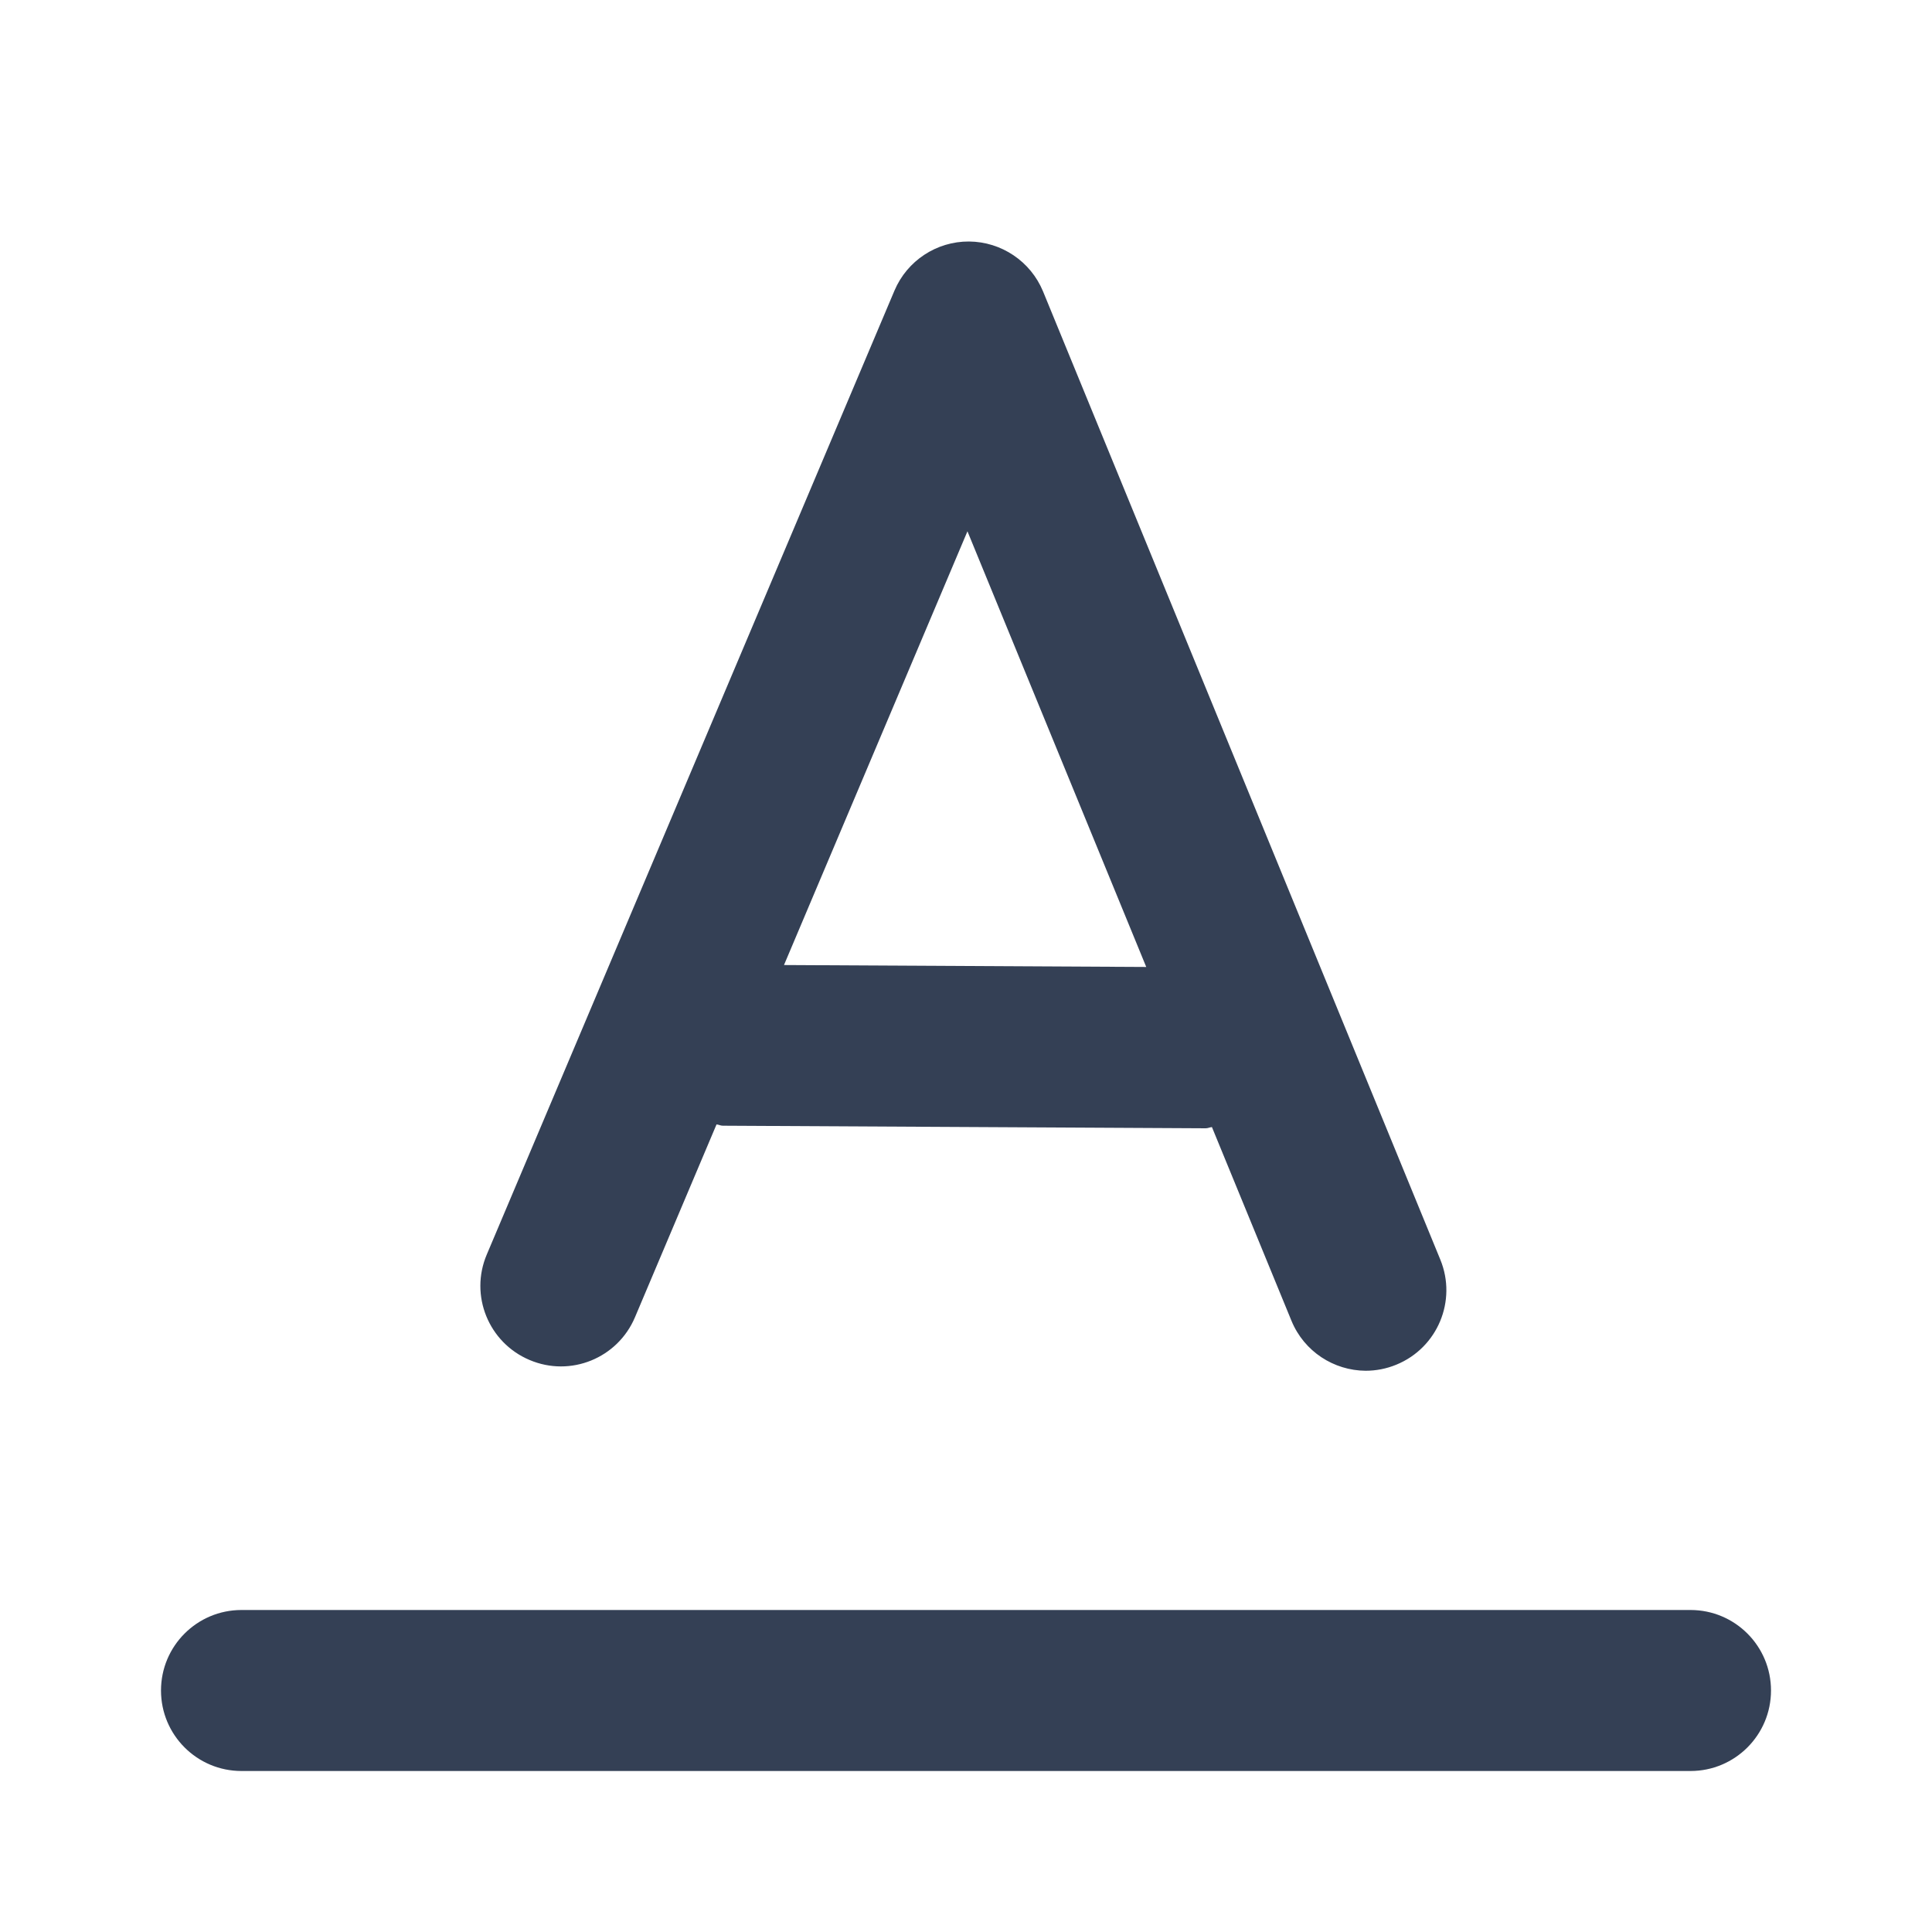 <svg xmlns="http://www.w3.org/2000/svg" width="24" height="24" viewBox="0 0 24 24">
  <path fill="#344055" fill-rule="evenodd" d="M21,22 L3,22 C2.447,22 2,21.552 2,21 C2,20.448 2.447,20 3,20 L21,20 C21.553,20 22,20.448 22,21 C22,21.552 21.553,22 21,22 M9.739,11.988 L12.018,6.6 L14.239,12.012 L9.739,11.988 Z M17.892,15.647 L12.957,3.62 C12.803,3.247 12.44,3.003 12.037,3 C11.634,2.998 11.268,3.239 11.111,3.611 L6.047,15.584 C5.831,16.092 6.069,16.679 6.578,16.894 C7.087,17.111 7.673,16.872 7.888,16.363 L8.901,13.968 C8.928,13.97 8.951,13.984 8.978,13.984 L14.978,14.016 C15.006,14.016 15.029,14.003 15.055,14.001 L16.043,16.407 C16.201,16.791 16.571,17.025 16.963,17.028 C17.092,17.028 17.221,17.004 17.347,16.952 C17.858,16.742 18.102,16.158 17.892,15.647 L17.892,15.647 Z"/>
</svg>
